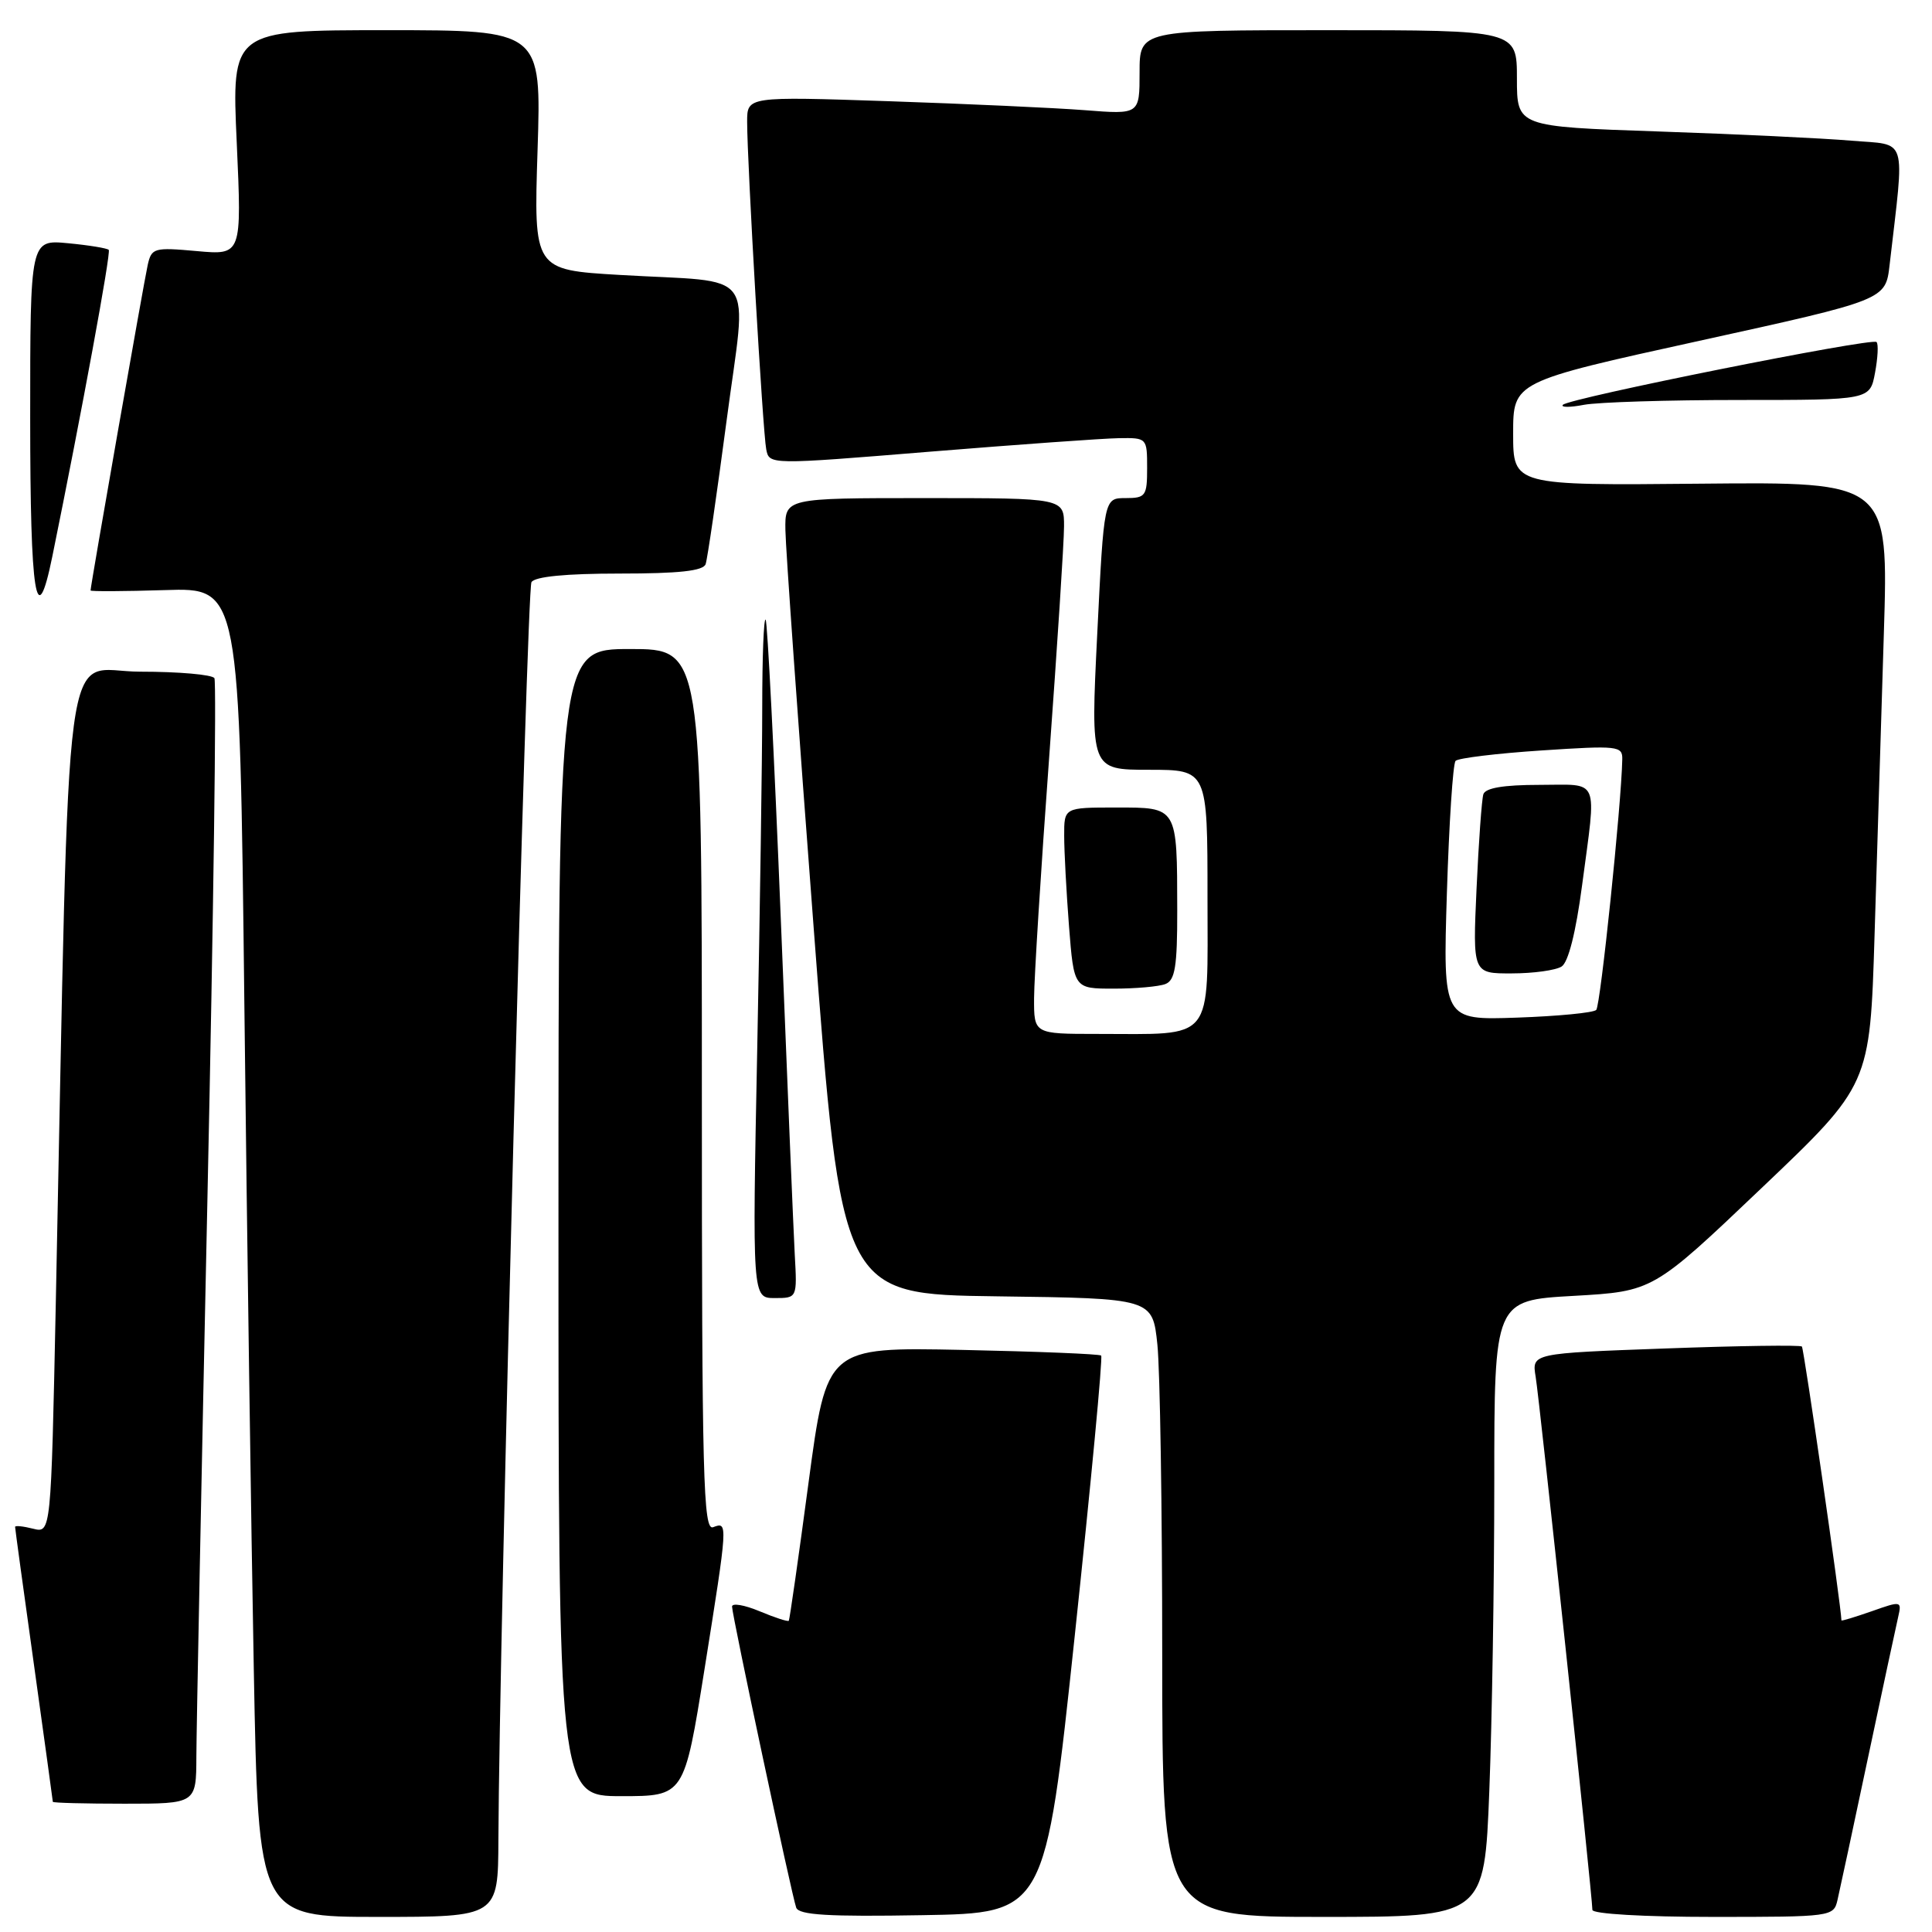 <?xml version="1.0" encoding="UTF-8" standalone="no"?>
<!DOCTYPE svg PUBLIC "-//W3C//DTD SVG 1.1//EN" "http://www.w3.org/Graphics/SVG/1.1/DTD/svg11.dtd" >
<svg xmlns="http://www.w3.org/2000/svg" xmlns:xlink="http://www.w3.org/1999/xlink" version="1.1" viewBox="0 0 256 256">
 <g >
 <path fill="currentColor"
d=" M 66.04 243.75 C 66.15 217.04 69.80 78.14 70.42 77.14 C 70.87 76.40 74.98 76.00 82.09 76.00 C 89.97 76.00 93.19 75.65 93.50 74.75 C 93.74 74.06 94.98 65.53 96.27 55.79 C 98.98 35.18 100.70 37.53 82.11 36.43 C 70.72 35.76 70.72 35.76 71.23 19.88 C 71.74 4.00 71.74 4.00 51.21 4.00 C 30.69 4.00 30.69 4.00 31.37 18.91 C 32.04 33.81 32.04 33.81 26.07 33.27 C 20.40 32.76 20.08 32.85 19.57 35.12 C 19.09 37.23 12.00 77.60 12.00 78.24 C 12.00 78.38 16.44 78.36 21.88 78.19 C 31.75 77.87 31.75 77.87 32.38 133.19 C 32.73 163.61 33.29 203.24 33.63 221.25 C 34.24 254.00 34.24 254.00 50.12 254.00 C 66.00 254.00 66.00 254.00 66.04 243.75 Z  M 142.41 216.75 C 144.56 196.53 146.14 179.82 145.91 179.62 C 145.69 179.41 137.41 179.08 127.52 178.87 C 109.54 178.50 109.54 178.50 107.13 196.50 C 105.81 206.40 104.63 214.62 104.52 214.76 C 104.40 214.91 102.66 214.34 100.65 213.50 C 98.64 212.66 97.00 212.38 97.00 212.88 C 97.00 214.02 104.89 251.06 105.50 252.77 C 105.85 253.75 109.75 253.99 122.23 253.77 C 138.50 253.50 138.50 253.50 142.41 216.75 Z  M 197.34 237.34 C 197.70 228.18 198.00 209.80 198.00 196.49 C 198.00 172.30 198.00 172.30 208.52 171.71 C 219.04 171.11 219.04 171.11 233.41 157.43 C 247.78 143.76 247.78 143.76 248.39 123.88 C 248.72 112.95 249.28 94.97 249.62 83.93 C 250.24 63.85 250.24 63.85 225.37 64.09 C 200.50 64.33 200.50 64.33 200.50 57.45 C 200.50 50.58 200.50 50.58 225.17 45.16 C 249.85 39.74 249.85 39.74 250.38 35.12 C 252.39 17.71 252.87 19.28 245.31 18.64 C 241.56 18.32 230.06 17.77 219.75 17.42 C 201.00 16.78 201.00 16.78 201.00 10.39 C 201.00 4.00 201.00 4.00 176.00 4.00 C 151.00 4.00 151.00 4.00 151.00 9.59 C 151.00 15.17 151.00 15.17 143.75 14.60 C 139.76 14.29 128.06 13.76 117.75 13.41 C 99.00 12.78 99.00 12.78 99.00 16.13 C 99.00 21.54 101.08 57.31 101.53 59.54 C 101.93 61.59 101.93 61.59 123.22 59.85 C 134.92 58.90 146.19 58.09 148.25 58.06 C 151.97 58.00 152.00 58.03 152.00 62.00 C 152.00 65.73 151.81 66.00 149.14 66.00 C 146.28 66.00 146.28 66.00 145.39 84.00 C 144.50 102.00 144.50 102.00 152.25 102.00 C 160.00 102.00 160.00 102.00 160.00 118.88 C 160.00 138.32 161.07 137.00 145.37 137.00 C 137.00 137.00 137.00 137.00 137.02 132.25 C 137.03 129.64 137.92 115.35 139.01 100.50 C 140.09 85.65 140.99 71.81 140.99 69.75 C 141.00 66.00 141.00 66.00 122.50 66.00 C 104.00 66.00 104.00 66.00 104.07 70.25 C 104.10 72.59 105.79 96.33 107.82 123.00 C 111.50 171.50 111.50 171.50 132.11 171.77 C 152.72 172.04 152.72 172.04 153.36 178.17 C 153.71 181.54 154.00 199.98 154.00 219.15 C 154.00 254.00 154.00 254.00 175.34 254.00 C 196.69 254.00 196.69 254.00 197.34 237.34 Z  M 243.48 251.75 C 243.77 250.51 245.58 242.07 247.50 233.00 C 249.42 223.93 251.23 215.51 251.51 214.29 C 252.01 212.12 251.94 212.11 248.01 213.50 C 245.80 214.27 244.00 214.82 244.00 214.71 C 243.96 212.81 239.03 178.70 238.76 178.42 C 238.54 178.21 230.40 178.32 220.67 178.68 C 202.97 179.32 202.97 179.32 203.48 182.41 C 204.00 185.50 211.00 251.32 211.00 253.07 C 211.00 253.60 217.82 254.00 226.98 254.00 C 242.73 254.00 242.97 253.97 243.48 251.75 Z  M 26.02 232.75 C 26.03 229.31 26.69 195.95 27.49 158.61 C 28.29 121.27 28.70 90.33 28.41 89.86 C 28.12 89.39 23.69 89.00 18.56 89.00 C 8.13 89.00 9.30 80.20 7.39 172.83 C 6.76 203.16 6.76 203.16 4.38 202.56 C 3.07 202.23 2.00 202.12 2.00 202.32 C 2.00 202.52 3.12 210.74 4.50 220.59 C 5.87 230.44 7.00 238.61 7.00 238.75 C 7.00 238.89 11.28 239.00 16.50 239.00 C 26.00 239.00 26.00 239.00 26.02 232.75 Z  M 93.34 221.25 C 96.46 201.68 96.47 201.61 94.50 202.36 C 93.18 202.87 93.00 196.03 93.00 144.47 C 93.00 86.00 93.00 86.00 83.50 86.00 C 74.00 86.00 74.00 86.00 74.00 162.00 C 74.00 238.00 74.00 238.00 82.33 238.00 C 90.66 238.00 90.66 238.00 93.34 221.25 Z  M 105.31 166.25 C 105.14 163.09 104.30 142.96 103.45 121.53 C 102.59 100.10 101.69 82.36 101.45 82.11 C 101.20 81.87 101.00 87.07 101.00 93.67 C 101.00 100.27 100.70 120.60 100.34 138.84 C 99.68 172.00 99.68 172.00 102.65 172.00 C 105.63 172.00 105.63 172.00 105.31 166.25 Z  M 154.42 130.39 C 155.70 129.90 156.00 128.07 155.99 120.64 C 155.97 106.82 156.08 107.00 147.88 107.00 C 141.00 107.00 141.00 107.00 141.01 110.75 C 141.01 112.81 141.30 118.21 141.65 122.75 C 142.30 131.00 142.30 131.00 147.57 131.00 C 150.46 131.00 153.55 130.73 154.42 130.39 Z  M 6.93 73.75 C 10.81 54.72 14.73 33.44 14.41 33.11 C 14.21 32.89 11.78 32.49 9.02 32.23 C 4.00 31.75 4.00 31.75 4.00 55.37 C 4.00 79.02 4.81 84.13 6.93 73.75 Z  M 230.51 53.00 C 247.78 53.00 247.78 53.00 248.45 49.40 C 248.82 47.42 248.92 45.58 248.65 45.32 C 248.05 44.72 207.89 52.76 207.09 53.64 C 206.77 53.99 208.02 54.00 209.88 53.64 C 211.73 53.29 221.02 53.00 230.51 53.00 Z  M 191.72 118.34 C 192.01 109.08 192.52 101.20 192.87 100.82 C 193.22 100.45 198.34 99.83 204.25 99.44 C 214.38 98.77 215.00 98.84 214.96 100.61 C 214.84 106.66 212.07 133.26 211.51 133.82 C 211.14 134.20 206.42 134.65 201.02 134.84 C 191.20 135.18 191.20 135.18 191.72 118.34 Z  M 206.92 128.07 C 207.81 127.51 208.81 123.55 209.63 117.34 C 211.56 102.73 212.09 104.00 203.97 104.00 C 199.22 104.00 196.81 104.41 196.55 105.25 C 196.34 105.94 195.93 111.56 195.65 117.75 C 195.14 129.00 195.14 129.00 200.32 128.98 C 203.17 128.98 206.14 128.57 206.92 128.07 Z "/>
</g>
</svg>